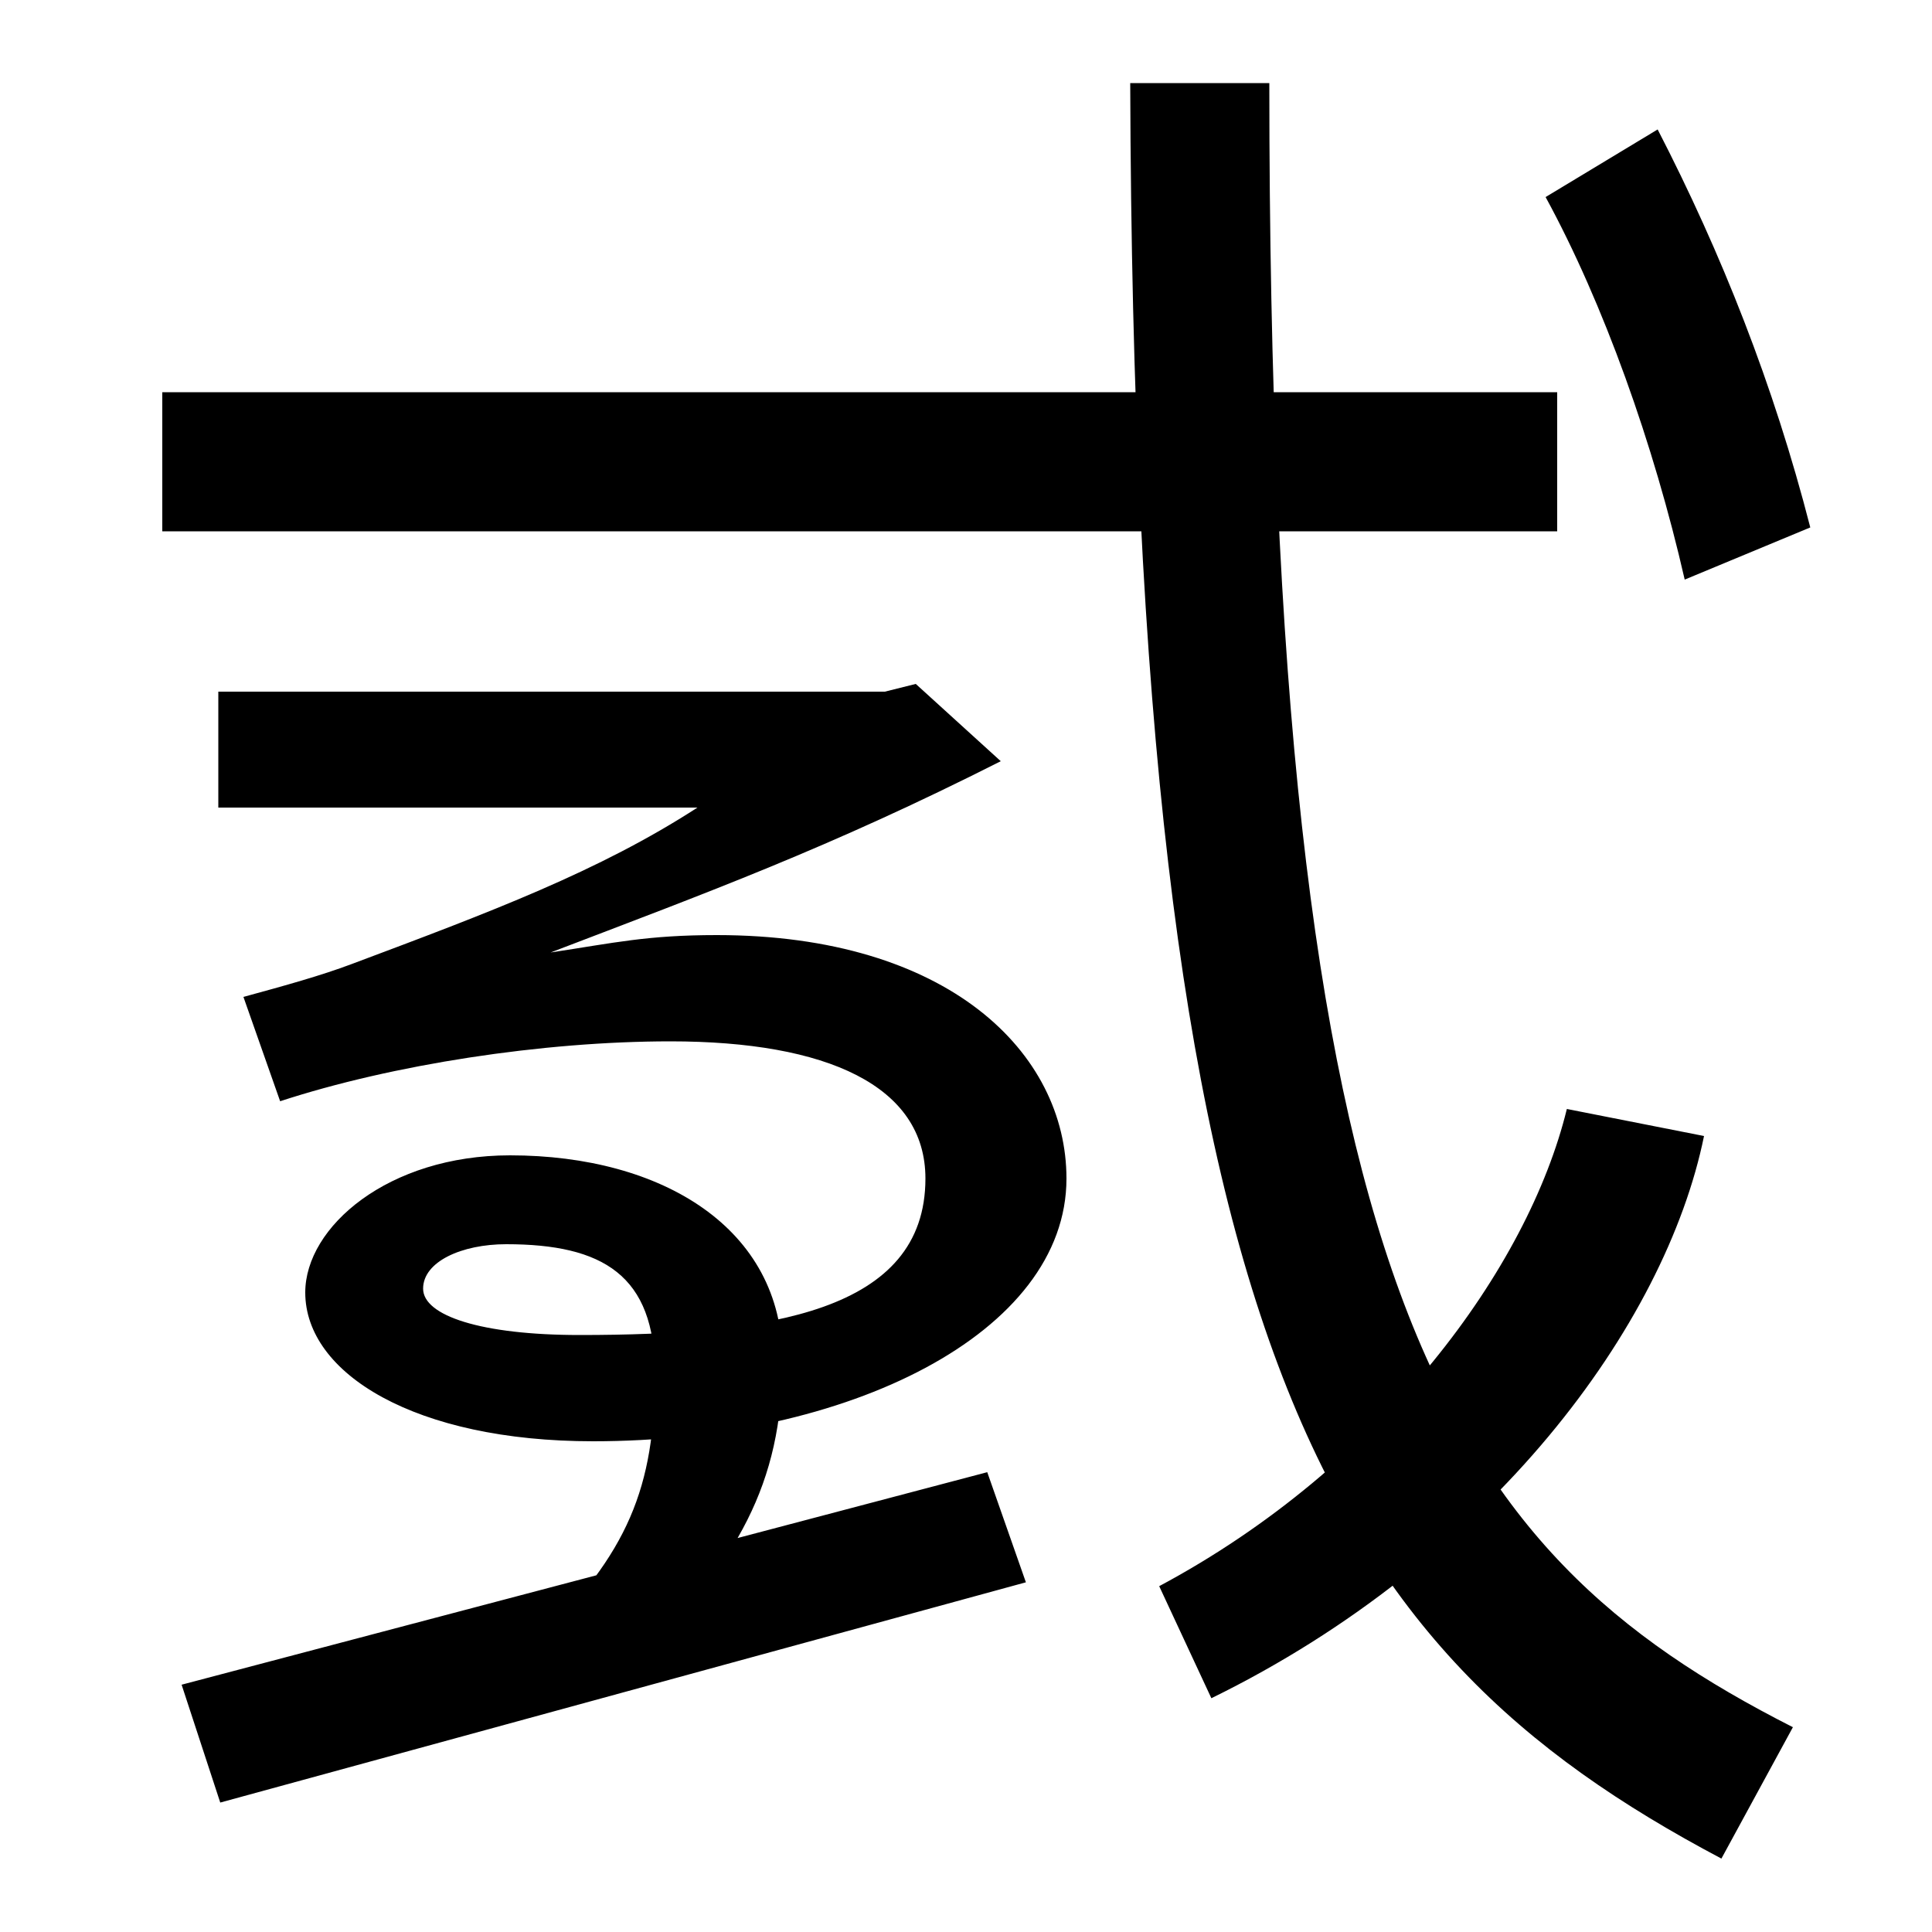 <svg xmlns="http://www.w3.org/2000/svg" width="1000" height="1000"><path d="M891 -82 928 -14C747 78 657 210 657 837H585C587 184 685 27 891 -82ZM600 59 627 1C772 72 862 194 882 292L811 306C791 224 716 121 600 59ZM84 605H806V677H84ZM872 580 937 607C918 681 891 749 858 813L800 778C830 723 856 650 872 580ZM307 134C439 134 552 190 552 270C552 335 491 396 371 396C335 396 318 392 285 387C366 418 429 441 518 486L474 526L458 522H113V462H361C310 429 254 408 182 381C166 375 148 370 126 364L145 310C203 329 281 341 347 341C428 341 479 318 479 270C479 201 398 189 300 189C249 189 219 199 219 213C219 227 239 236 262 236C312 236 339 220 339 169C339 110 325 76 278 30L331 20C381 72 405 111 405 176C405 244 343 282 264 282C201 282 158 245 158 211C158 169 215 134 307 134ZM94 8 114 -53 531 61 511 118Z" transform="translate(0, 880) scale(1,-1)" /></svg>
